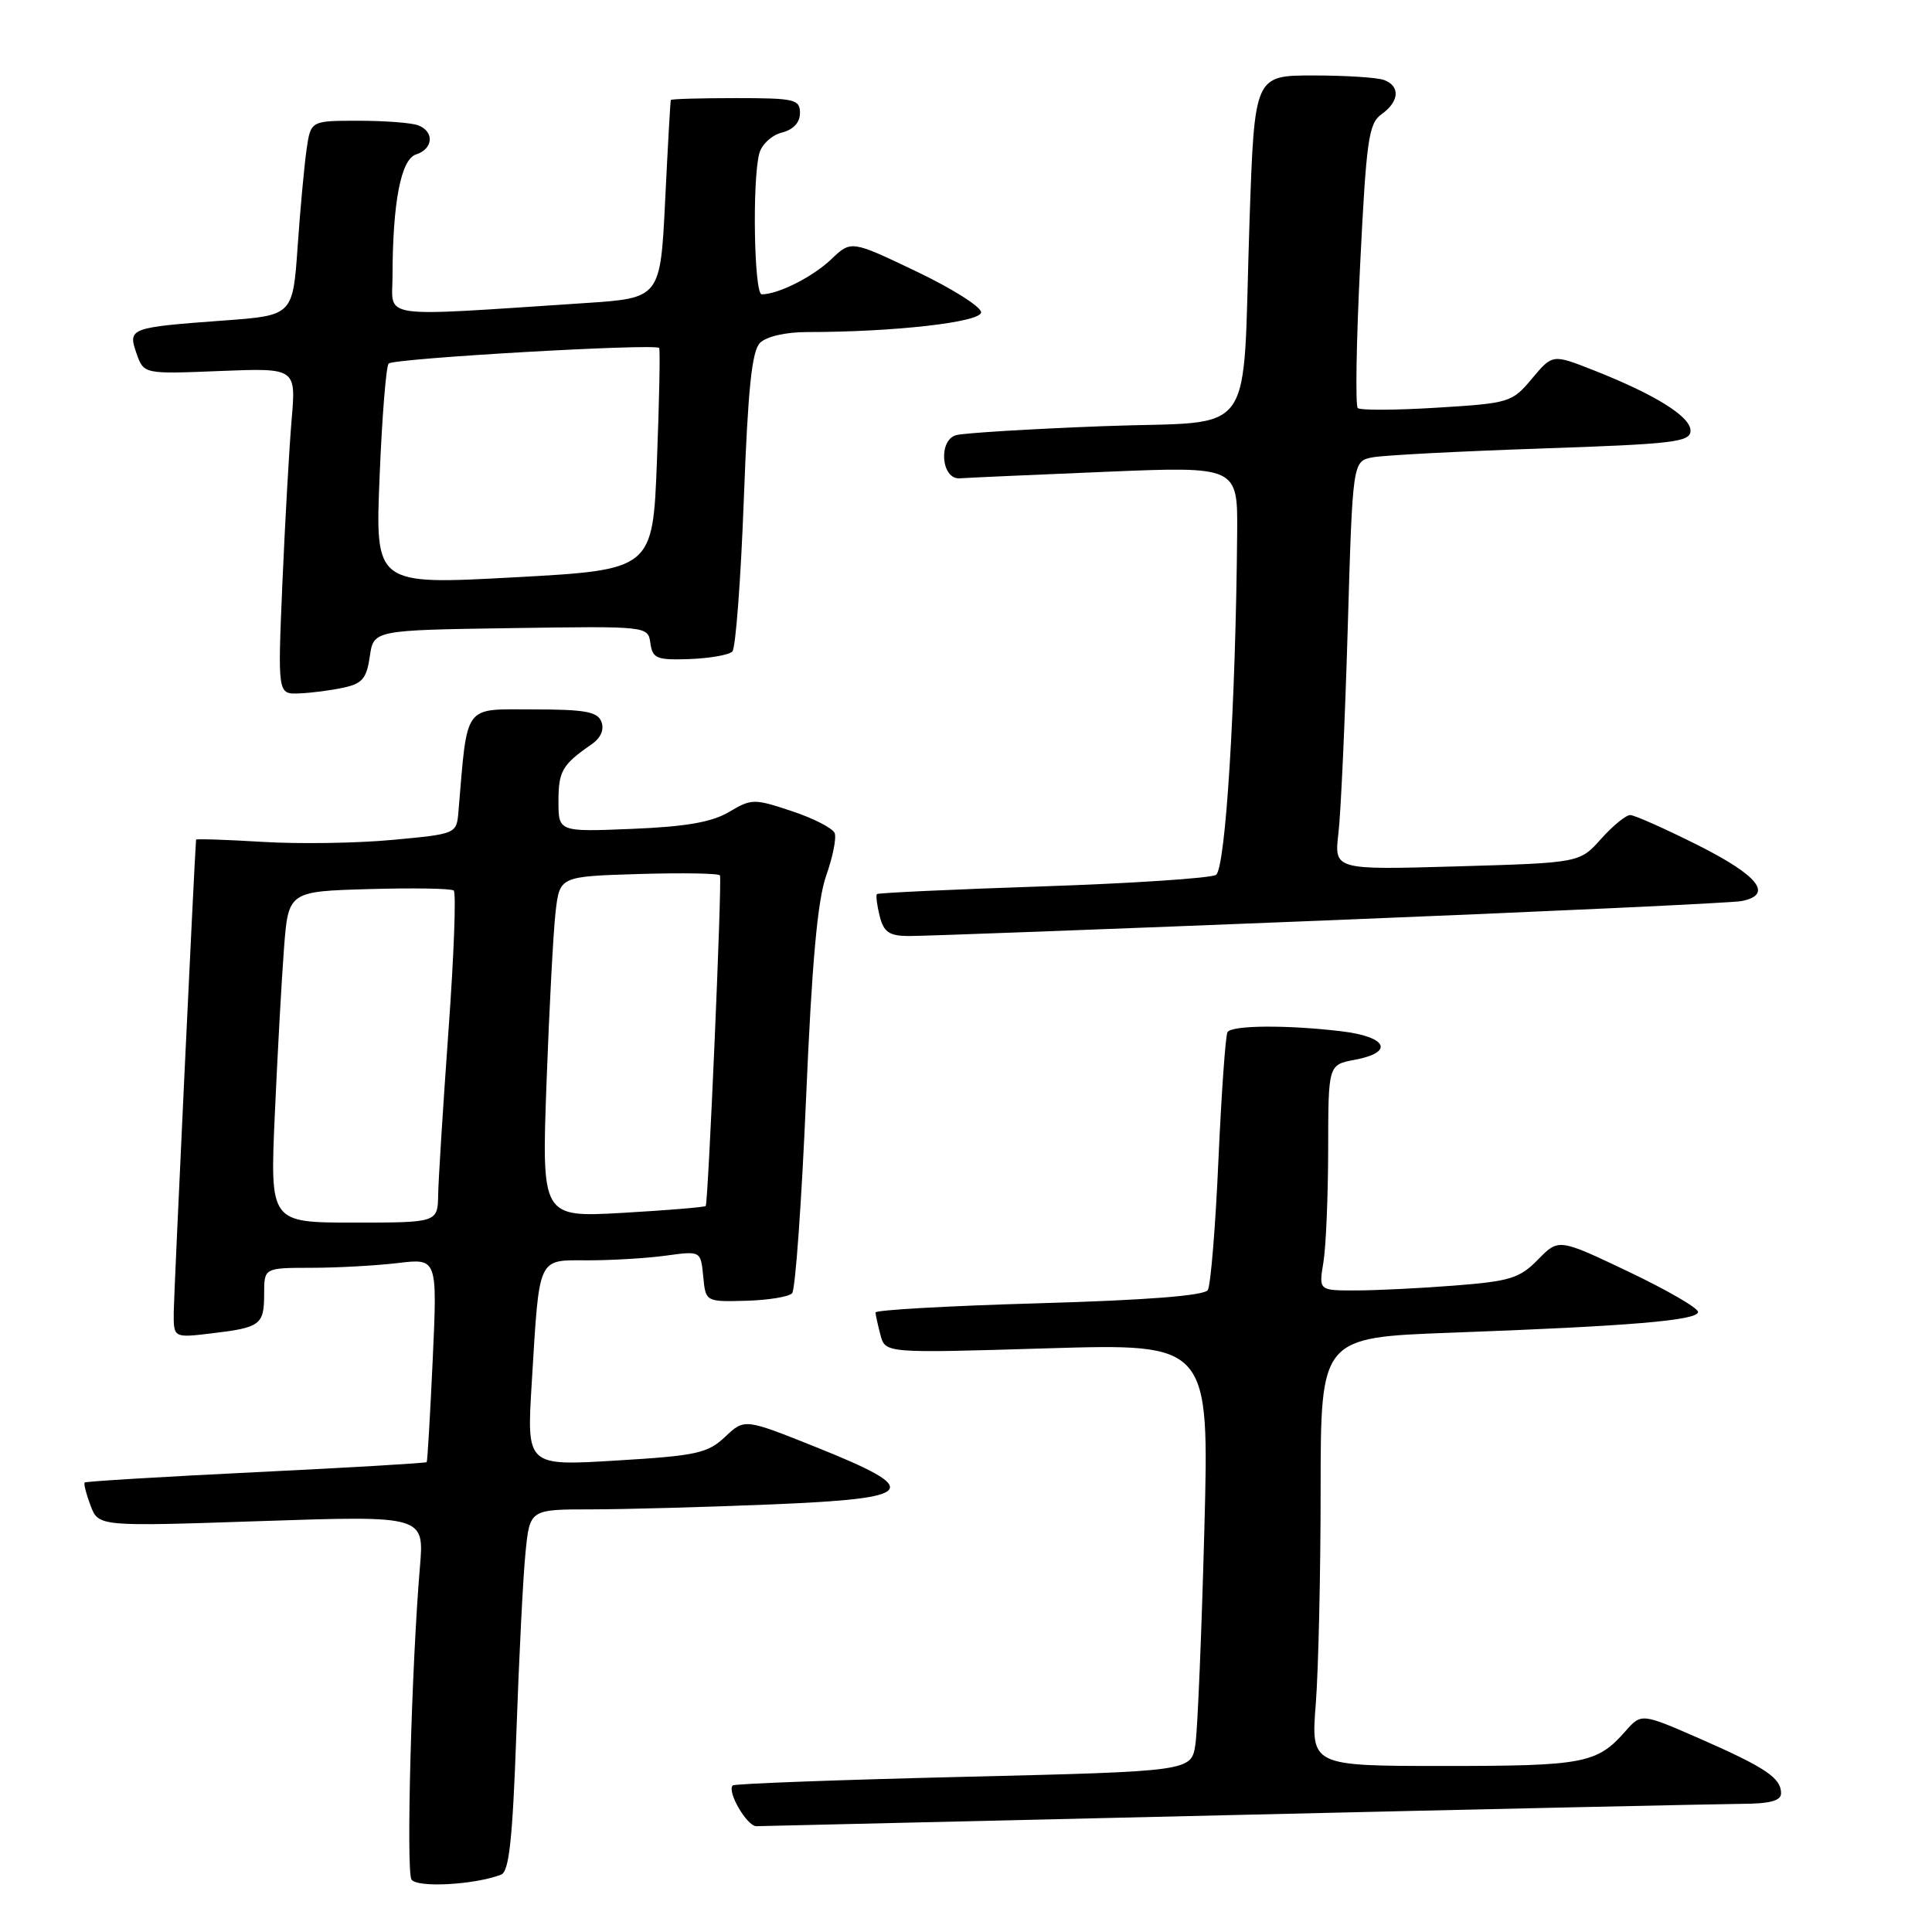 <?xml version="1.0" encoding="UTF-8" standalone="no"?>
<!DOCTYPE svg PUBLIC "-//W3C//DTD SVG 1.1//EN" "http://www.w3.org/Graphics/SVG/1.1/DTD/svg11.dtd" >
<svg xmlns="http://www.w3.org/2000/svg" xmlns:xlink="http://www.w3.org/1999/xlink" version="1.1" viewBox="0 0 256 256">
 <g >
 <path fill="currentColor"
d=" M 66.40 248.40 C 67.46 247.99 67.92 243.75 68.42 229.69 C 68.77 219.68 69.31 208.91 69.63 205.75 C 70.20 200.00 70.20 200.00 78.35 200.00 C 82.83 199.99 93.61 199.70 102.29 199.34 C 121.61 198.54 122.42 197.48 108.07 191.73 C 98.65 187.96 98.65 187.96 96.08 190.39 C 93.76 192.57 92.29 192.89 81.65 193.53 C 69.79 194.25 69.79 194.25 70.45 183.38 C 71.50 166.20 71.13 167.00 77.94 167.00 C 81.12 167.00 85.78 166.72 88.29 166.37 C 92.85 165.75 92.85 165.75 93.18 169.12 C 93.50 172.50 93.50 172.50 98.84 172.36 C 101.78 172.28 104.54 171.83 104.96 171.36 C 105.39 170.88 106.22 159.25 106.81 145.50 C 107.58 127.53 108.33 119.25 109.47 116.04 C 110.34 113.59 110.85 111.05 110.60 110.40 C 110.35 109.74 107.79 108.43 104.92 107.48 C 99.92 105.81 99.58 105.82 96.60 107.59 C 94.33 108.94 90.89 109.54 83.75 109.83 C 74.00 110.23 74.00 110.23 74.00 106.16 C 74.00 102.17 74.50 101.31 78.41 98.61 C 79.60 97.79 80.09 96.67 79.69 95.64 C 79.18 94.30 77.53 94.00 70.60 94.00 C 61.32 94.00 61.97 93.10 60.75 107.50 C 60.50 110.50 60.50 110.50 52.00 111.29 C 47.33 111.73 39.56 111.85 34.75 111.55 C 29.94 111.26 25.99 111.13 25.98 111.26 C 25.78 113.46 23.04 171.47 23.02 173.89 C 23.00 177.28 23.00 177.28 28.02 176.68 C 34.52 175.91 35.00 175.55 35.00 171.44 C 35.00 168.00 35.00 168.00 41.25 167.99 C 44.69 167.99 49.85 167.70 52.72 167.36 C 57.95 166.73 57.95 166.73 57.34 180.11 C 57.00 187.48 56.64 193.61 56.54 193.74 C 56.44 193.87 46.26 194.47 33.93 195.07 C 21.59 195.67 11.38 196.29 11.22 196.44 C 11.07 196.60 11.42 197.97 12.00 199.50 C 13.06 202.28 13.06 202.28 34.64 201.55 C 56.22 200.83 56.22 200.83 55.64 207.66 C 54.53 220.71 53.80 247.86 54.52 249.04 C 55.22 250.17 62.86 249.76 66.40 248.40 Z  M 163.50 240.50 C 197.60 239.70 227.86 239.04 230.75 239.02 C 234.53 239.01 236.00 238.61 236.00 237.62 C 236.00 235.59 233.95 234.21 225.30 230.41 C 217.50 227.00 217.50 227.00 215.39 229.38 C 211.62 233.67 209.92 234.00 191.42 234.00 C 173.70 234.00 173.70 234.00 174.35 225.75 C 174.70 221.21 174.99 208.44 174.99 197.36 C 175.00 177.23 175.00 177.23 192.25 176.59 C 216.00 175.72 225.00 174.96 225.00 173.84 C 225.00 173.31 220.84 170.91 215.76 168.49 C 206.53 164.10 206.53 164.10 203.79 166.90 C 201.38 169.37 200.09 169.77 192.78 170.34 C 188.23 170.70 182.30 170.99 179.62 170.99 C 174.74 171.00 174.74 171.00 175.36 167.25 C 175.70 165.19 175.98 158.46 175.99 152.30 C 176.00 141.09 176.00 141.09 179.50 140.43 C 184.79 139.44 183.83 137.38 177.75 136.65 C 170.57 135.79 163.22 135.84 162.65 136.76 C 162.39 137.18 161.85 144.79 161.45 153.67 C 161.06 162.55 160.42 170.32 160.04 170.94 C 159.58 171.68 151.97 172.28 137.67 172.69 C 125.75 173.03 116.01 173.58 116.01 173.91 C 116.02 174.23 116.32 175.58 116.67 176.90 C 117.31 179.31 117.31 179.31 138.78 178.66 C 160.24 178.02 160.24 178.02 159.58 202.76 C 159.22 216.37 158.69 229.12 158.40 231.11 C 157.87 234.71 157.87 234.71 127.69 235.44 C 111.08 235.84 97.31 236.35 97.09 236.58 C 96.29 237.38 98.98 242.00 100.23 241.98 C 100.93 241.96 129.40 241.30 163.50 240.50 Z  M 176.00 121.95 C 204.88 120.79 229.51 119.64 230.75 119.40 C 235.01 118.57 233.05 116.05 225.02 112.01 C 220.63 109.81 216.58 108.00 216.01 108.00 C 215.44 108.00 213.70 109.42 212.14 111.17 C 209.31 114.33 209.31 114.33 193.04 114.80 C 176.78 115.27 176.78 115.27 177.35 110.39 C 177.67 107.70 178.22 95.51 178.58 83.30 C 179.23 61.11 179.23 61.11 181.87 60.60 C 183.31 60.32 193.39 59.80 204.25 59.43 C 221.88 58.83 224.00 58.57 224.00 57.06 C 224.00 55.19 219.31 52.27 211.11 49.04 C 205.72 46.92 205.72 46.92 203.00 50.16 C 200.36 53.33 200.03 53.43 190.40 54.02 C 184.95 54.36 180.23 54.38 179.91 54.07 C 179.58 53.76 179.72 45.17 180.23 35.00 C 181.05 18.48 181.35 16.35 183.07 15.13 C 185.41 13.46 185.57 11.43 183.42 10.61 C 182.55 10.27 178.33 10.00 174.03 10.00 C 166.23 10.00 166.23 10.00 165.57 29.25 C 164.56 58.96 166.90 55.67 146.18 56.47 C 136.46 56.84 127.69 57.38 126.69 57.66 C 124.29 58.34 124.72 63.56 127.17 63.38 C 128.08 63.31 136.75 62.92 146.42 62.52 C 164.00 61.79 164.00 61.79 163.93 70.64 C 163.74 93.39 162.39 115.14 161.12 115.93 C 160.41 116.36 150.08 117.05 138.16 117.45 C 126.25 117.85 116.37 118.31 116.20 118.47 C 116.04 118.63 116.20 119.94 116.56 121.38 C 117.09 123.50 117.82 124.01 120.36 124.03 C 122.09 124.05 147.12 123.11 176.00 121.95 Z  M 45.50 91.12 C 48.00 90.59 48.58 89.90 49.00 86.99 C 49.50 83.50 49.50 83.50 67.68 83.23 C 85.86 82.96 85.86 82.96 86.18 85.23 C 86.47 87.26 87.01 87.48 91.37 87.33 C 94.05 87.23 96.60 86.78 97.04 86.33 C 97.48 85.87 98.16 76.81 98.56 66.18 C 99.11 51.50 99.62 46.52 100.71 45.43 C 101.55 44.59 104.11 44.00 106.92 44.00 C 118.50 44.00 130.00 42.69 130.00 41.38 C 130.00 40.65 126.13 38.21 121.39 35.95 C 112.78 31.84 112.78 31.84 110.14 34.36 C 107.69 36.69 103.12 39.00 100.93 39.00 C 99.92 39.00 99.66 23.88 100.61 20.33 C 100.93 19.14 102.27 17.90 103.59 17.57 C 105.12 17.18 106.00 16.24 106.00 14.98 C 106.00 13.16 105.31 13.00 97.50 13.00 C 92.83 13.00 88.95 13.11 88.89 13.25 C 88.82 13.39 88.49 19.35 88.14 26.50 C 87.50 39.50 87.50 39.50 77.50 40.16 C 49.69 41.99 52.00 42.31 52.01 36.60 C 52.03 26.78 53.13 21.09 55.14 20.46 C 57.41 19.73 57.58 17.44 55.42 16.61 C 54.55 16.27 50.99 16.00 47.51 16.00 C 41.18 16.00 41.18 16.00 40.63 19.75 C 40.33 21.81 39.79 27.62 39.44 32.65 C 38.80 41.80 38.80 41.80 29.65 42.47 C 17.16 43.39 16.92 43.48 18.09 46.83 C 19.05 49.57 19.05 49.57 29.14 49.16 C 39.23 48.76 39.23 48.76 38.64 55.63 C 38.32 59.41 37.77 69.14 37.42 77.25 C 36.79 92.00 36.79 92.00 39.65 91.88 C 41.22 91.82 43.85 91.48 45.50 91.12 Z  M 36.41 147.75 C 36.76 139.91 37.30 130.04 37.62 125.81 C 38.20 118.12 38.20 118.12 48.85 117.81 C 54.71 117.64 59.78 117.72 60.12 118.00 C 60.46 118.28 60.15 126.60 59.43 136.50 C 58.72 146.40 58.10 156.19 58.06 158.25 C 58.00 162.00 58.00 162.00 46.89 162.00 C 35.78 162.00 35.78 162.00 36.41 147.75 Z  M 72.42 143.41 C 72.78 133.56 73.32 123.39 73.62 120.81 C 74.17 116.13 74.17 116.13 84.68 115.81 C 90.47 115.64 95.29 115.72 95.40 116.00 C 95.69 116.71 93.84 159.44 93.51 159.80 C 93.36 159.96 88.41 160.37 82.50 160.71 C 71.77 161.31 71.77 161.31 72.42 143.41 Z  M 50.30 63.14 C 50.62 55.25 51.16 48.51 51.50 48.17 C 52.19 47.48 86.90 45.49 87.34 46.11 C 87.49 46.33 87.36 53.02 87.05 61.00 C 86.50 75.50 86.50 75.50 68.11 76.50 C 49.71 77.50 49.71 77.50 50.30 63.14 Z "/>
</g>
</svg>